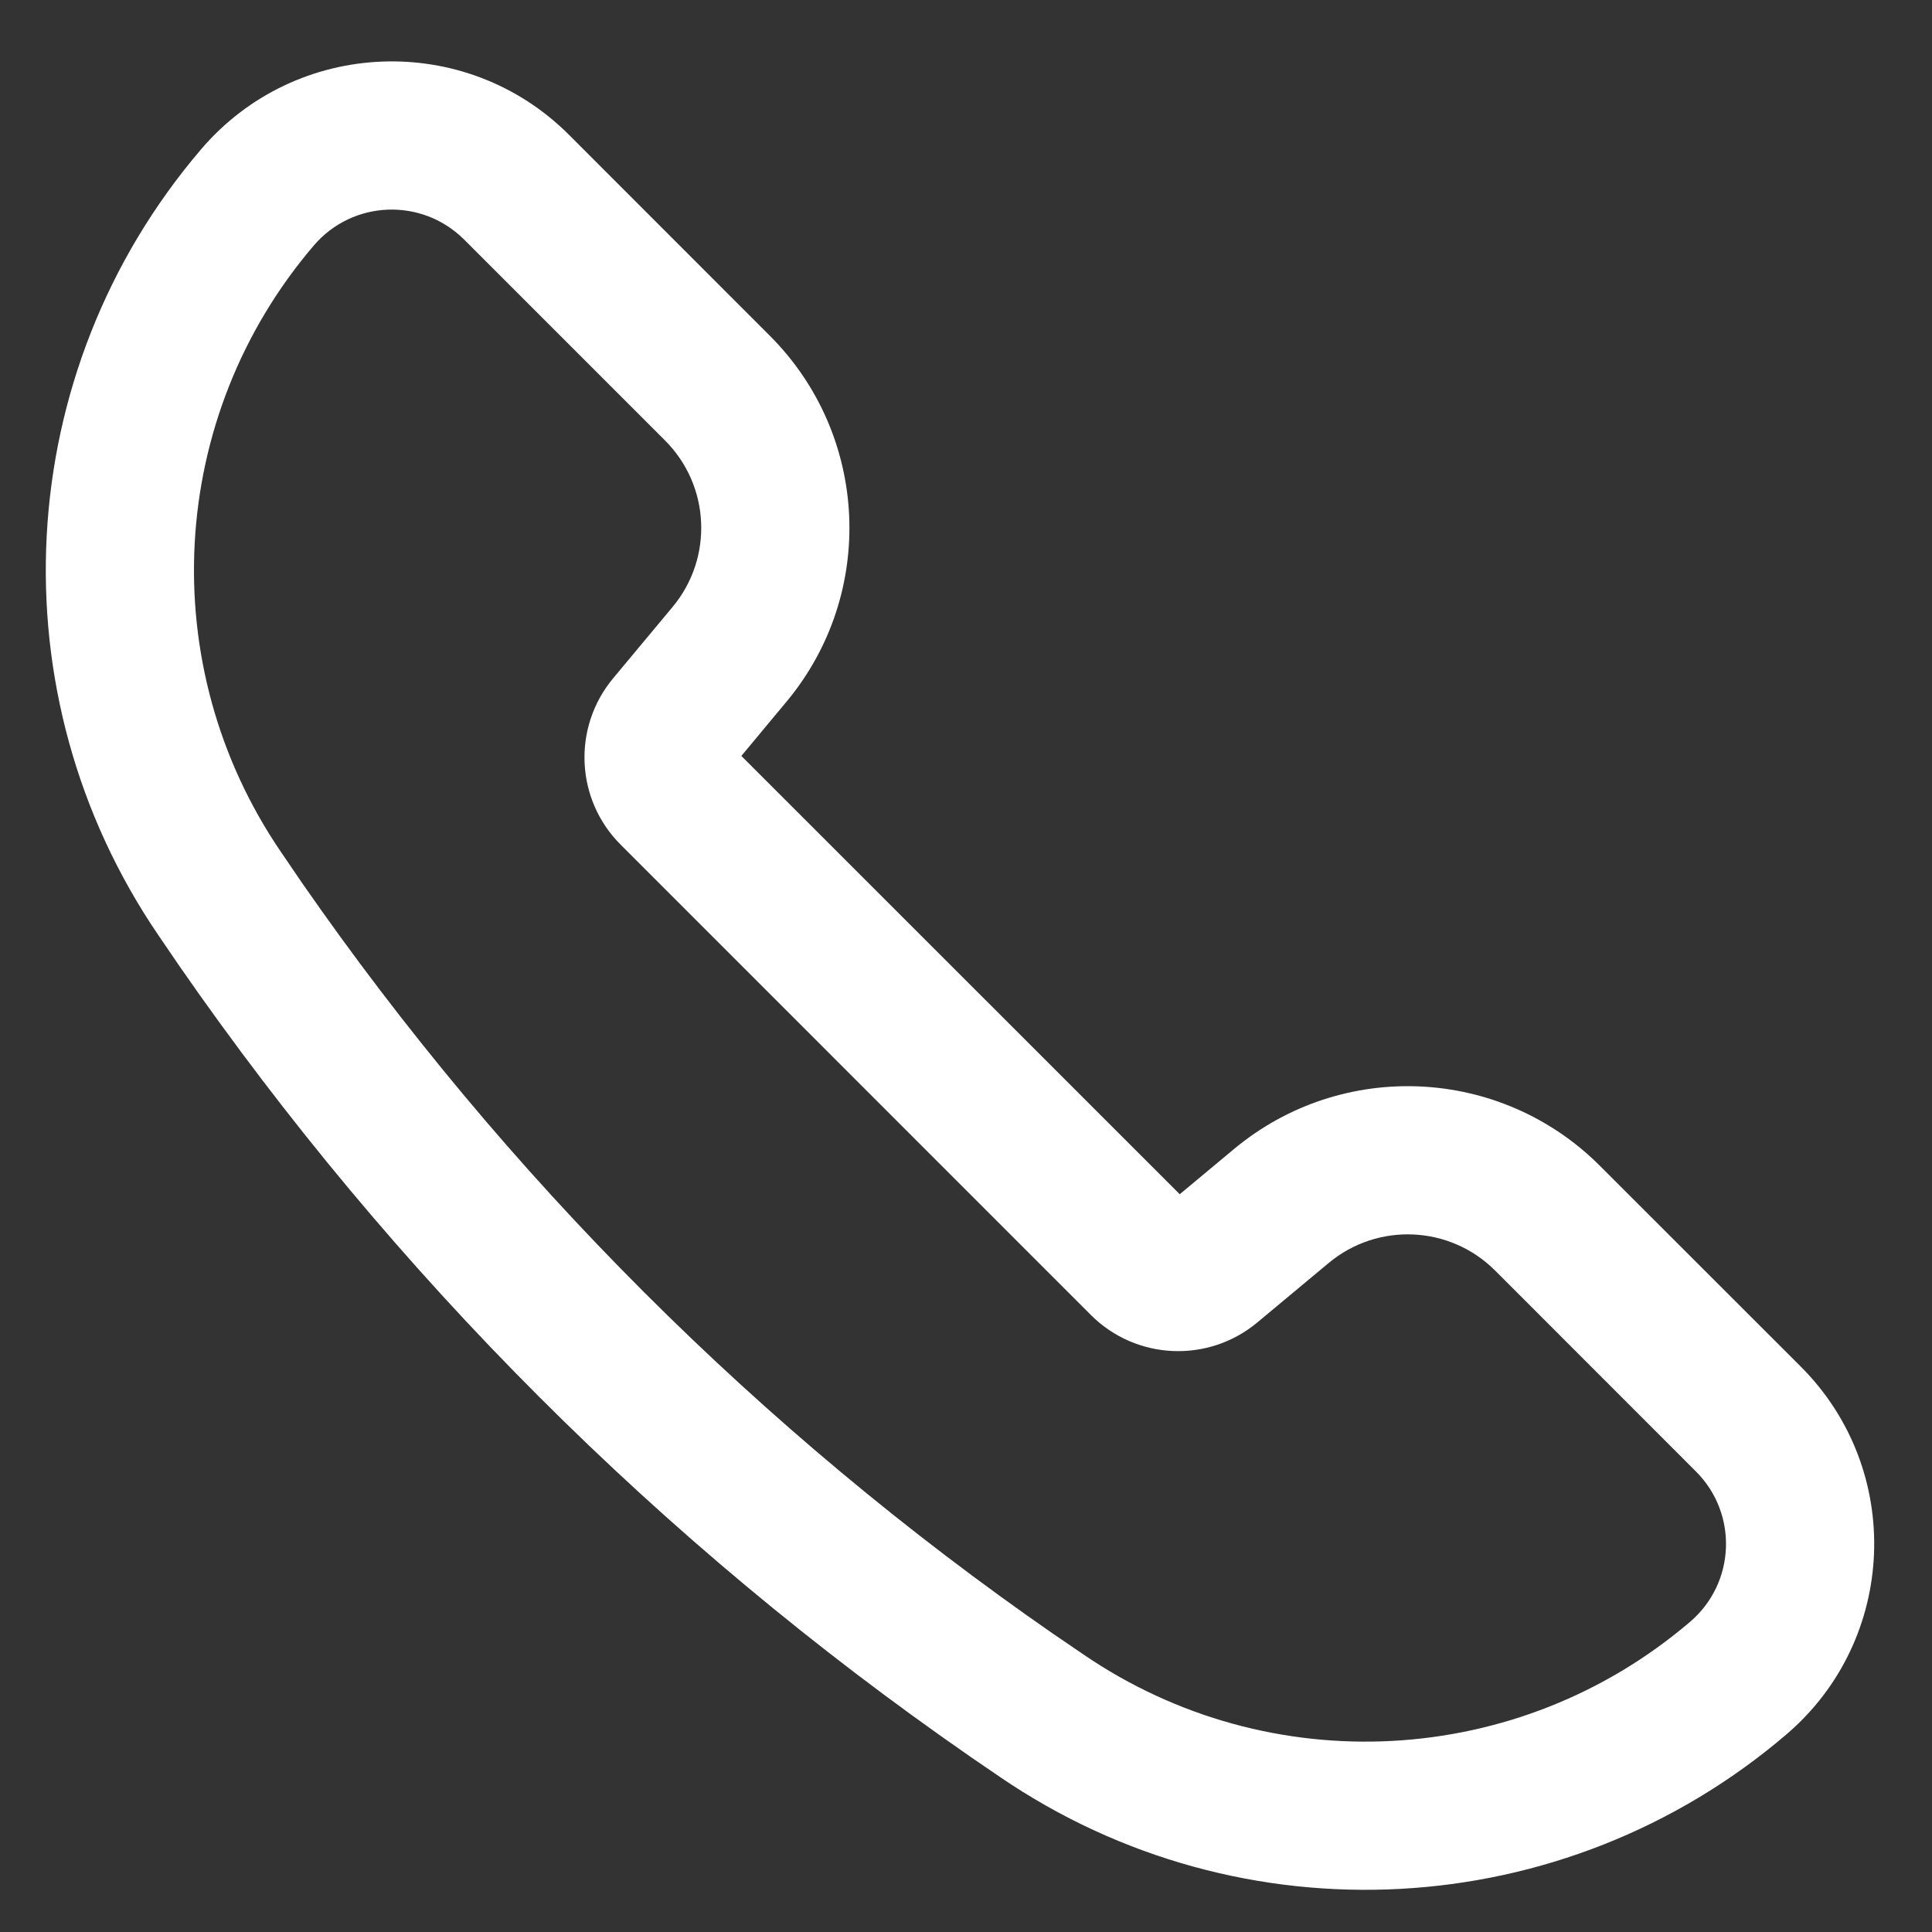<svg width="22" height="22" viewBox="0 0 22 22" fill="none" xmlns="http://www.w3.org/2000/svg">
<rect x="0" y="0" width="22" height="22" fill="#333333" stroke="none"/>
<path fill-rule="evenodd" clip-rule="evenodd" d="M2.29 1.7C3.371 0.434 5.302 0.358 6.479 1.535L8.766 3.823C9.897 4.954 9.98 6.76 8.957 7.989L8.442 8.608L13.434 13.599L14.052 13.084C15.281 12.061 17.087 12.144 18.218 13.275L20.506 15.562C21.683 16.739 21.607 18.67 20.341 19.751C17.807 21.916 14.137 22.113 11.386 20.234L11.039 19.997L11.037 19.995C7.525 17.561 4.48 14.516 2.046 11.005L2.044 11.002L1.808 10.656C-0.072 7.904 0.125 4.234 2.29 1.7ZM5.286 2.729C4.804 2.247 4.015 2.278 3.573 2.796C1.903 4.75 1.751 7.581 3.201 9.704L3.434 10.046C5.752 13.389 8.652 16.289 11.996 18.607L11.998 18.608L12.338 18.84C14.46 20.29 17.291 20.138 19.245 18.468C19.763 18.026 19.794 17.237 19.312 16.756L17.025 14.468C16.511 13.954 15.69 13.916 15.131 14.381L14.316 15.06C13.757 15.525 12.936 15.488 12.422 14.974L7.068 9.619C6.553 9.105 6.516 8.284 6.981 7.725L7.66 6.91C8.125 6.351 8.087 5.53 7.573 5.016L5.286 2.729Z" fill="white"/>
</svg>
